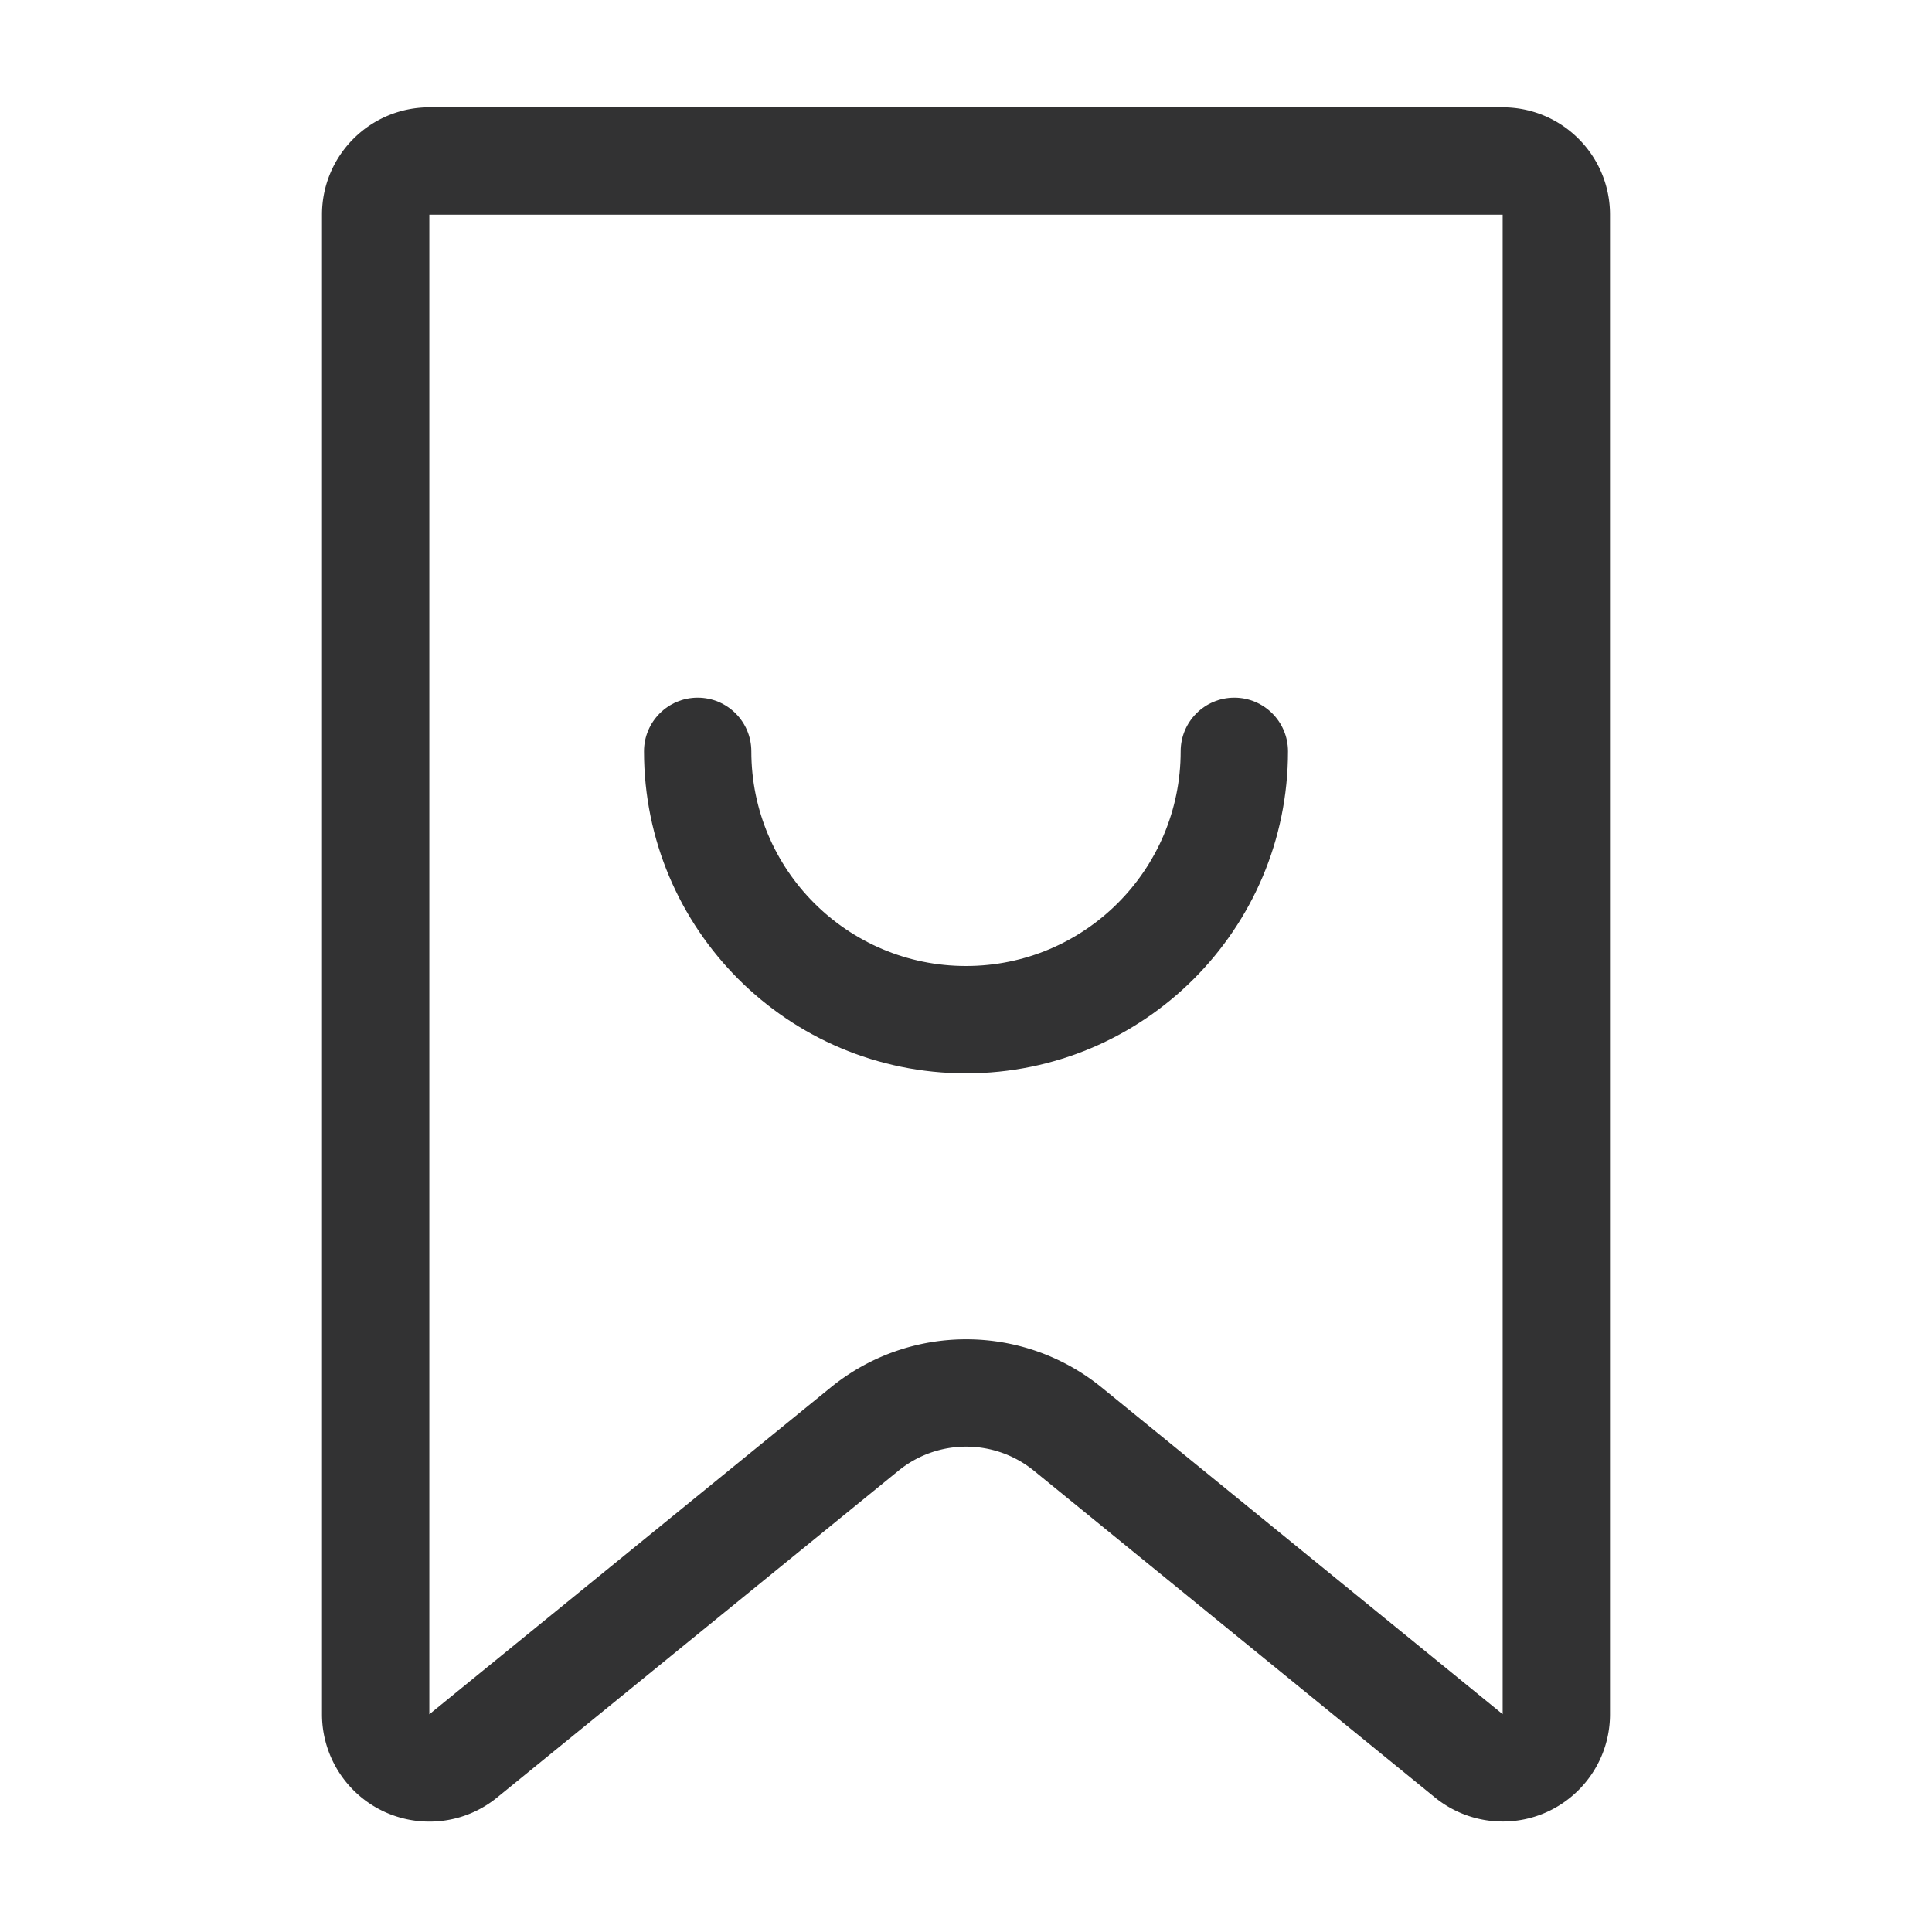 <svg width="1000" height="1000" xmlns="http://www.w3.org/2000/svg"><g fill="#323233" fill-rule="nonzero"><path d="M222.222 111.111V887.31l207.715-169.132c40.866-33.275 99.485-33.266 140.34.021l207.5 169.064V111.111H222.223zm0-55.555h555.556c30.682 0 55.555 24.873 55.555 55.555v776.152c0 30.683-24.873 55.556-55.555 55.556a55.556 55.556 0 0 1-35.092-12.486l-207.5-169.064c-20.428-16.644-49.737-16.648-70.17-.01L257.3 930.39c-23.793 19.373-58.786 15.79-78.16-8.002a55.556 55.556 0 0 1-12.474-35.078V111.11c0-30.682 24.873-55.555 55.555-55.555z"/><path d="M611.111 388.889h55.556c0 92.047-74.62 166.667-166.667 166.667s-166.667-74.62-166.667-166.667h55.556C388.889 450.254 438.635 500 500 500s111.111-49.746 111.111-111.111zm-277.778 0c0-15.341 12.437-27.778 27.778-27.778s27.778 12.437 27.778 27.778C388.889 450.254 438.635 500 500 500s111.111-49.746 111.111-111.111c0-15.341 12.437-27.778 27.778-27.778s27.778 12.437 27.778 27.778c0 92.047-74.62 166.667-166.667 166.667s-166.667-74.62-166.667-166.667z"/></g></svg>